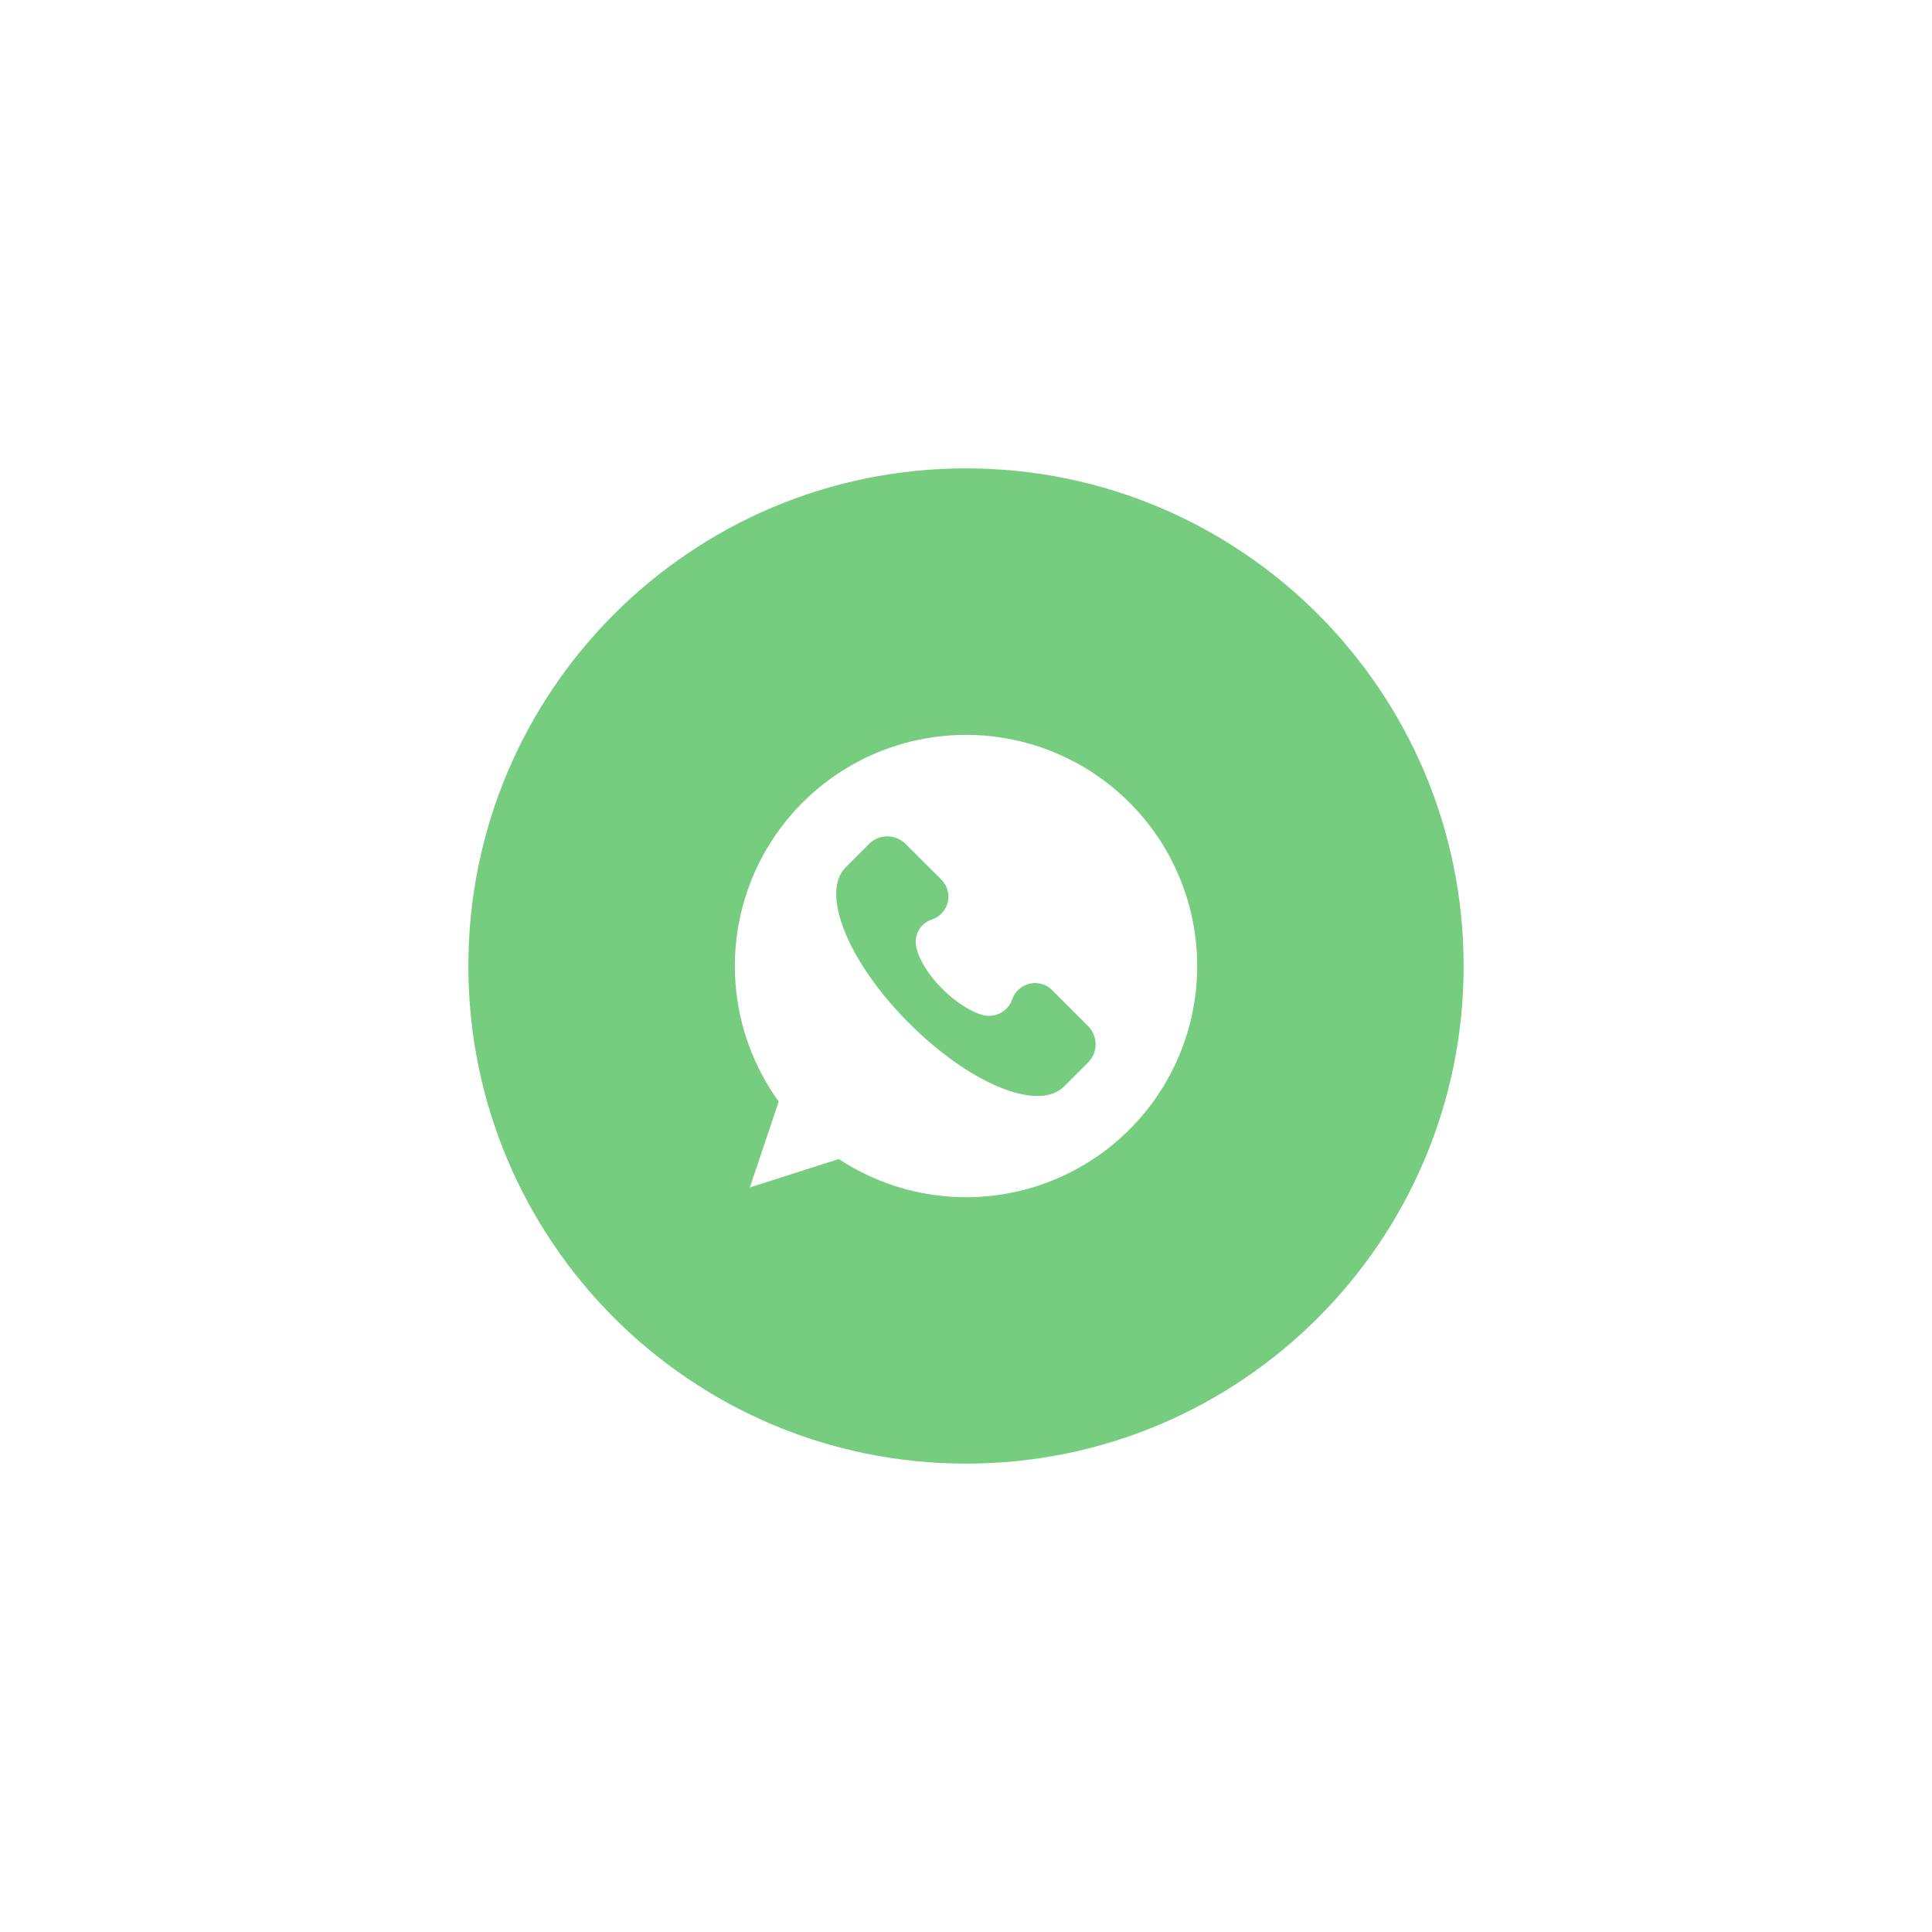 <svg width="66" height="66" viewBox="0 0 66 66" fill="none" xmlns="http://www.w3.org/2000/svg">
<g filter="url(#filter0_d_33_504)">
<path d="M33 16C23.611 16 16 23.611 16 33C16 42.389 23.611 50 33 50C42.389 50 50 42.389 50 33C50 23.611 42.389 16 33 16Z" fill="#76CD7F"/>
<path d="M32.996 25.104C31.542 25.105 30.115 25.507 28.875 26.267C27.634 27.027 26.628 28.115 25.966 29.411C25.305 30.707 25.014 32.16 25.127 33.611C25.239 35.061 25.75 36.453 26.602 37.631L25.615 40.565L28.654 39.594C29.681 40.272 30.853 40.7 32.076 40.844C33.299 40.989 34.538 40.845 35.696 40.425C36.853 40.005 37.896 39.32 38.742 38.424C39.587 37.529 40.212 36.449 40.565 35.269C40.919 34.09 40.992 32.844 40.778 31.631C40.564 30.418 40.07 29.272 39.335 28.285C38.599 27.297 37.643 26.495 36.543 25.943C35.442 25.39 34.228 25.103 32.996 25.104ZM37.194 36.273L36.352 37.114C35.468 37.998 33.123 37.025 31.044 34.942C28.965 32.859 28.034 30.52 28.875 29.645L29.715 28.804C29.878 28.654 30.091 28.571 30.313 28.571C30.534 28.571 30.747 28.654 30.91 28.804L32.15 30.04C32.251 30.138 32.325 30.261 32.365 30.396C32.405 30.531 32.41 30.674 32.379 30.812C32.348 30.949 32.282 31.077 32.187 31.181C32.093 31.286 31.973 31.365 31.84 31.41C31.643 31.473 31.477 31.61 31.379 31.791C31.28 31.973 31.255 32.186 31.309 32.385C31.53 33.313 32.724 34.464 33.611 34.686C33.809 34.727 34.016 34.696 34.193 34.597C34.371 34.499 34.507 34.339 34.576 34.148C34.62 34.013 34.7 33.891 34.805 33.796C34.911 33.7 35.04 33.633 35.179 33.602C35.318 33.571 35.463 33.576 35.599 33.617C35.736 33.659 35.859 33.735 35.958 33.839L37.195 35.078C37.345 35.242 37.428 35.455 37.427 35.676C37.427 35.897 37.343 36.11 37.194 36.273Z" fill="white"/>
</g>
<defs>
<filter id="filter0_d_33_504" x="7.62939e-06" y="0" width="66" height="66" filterUnits="userSpaceOnUse" color-interpolation-filters="sRGB">
<feFlood flood-opacity="0" result="BackgroundImageFix"/>
<feColorMatrix in="SourceAlpha" type="matrix" values="0 0 0 0 0 0 0 0 0 0 0 0 0 0 0 0 0 0 127 0" result="hardAlpha"/>
<feOffset/>
<feGaussianBlur stdDeviation="8"/>
<feComposite in2="hardAlpha" operator="out"/>
<feColorMatrix type="matrix" values="0 0 0 0 0.513 0 0 0 0 0.603 0 0 0 0 0.625 0 0 0 0.06 0"/>
<feBlend mode="normal" in2="BackgroundImageFix" result="effect1_dropShadow_33_504"/>
<feBlend mode="normal" in="SourceGraphic" in2="effect1_dropShadow_33_504" result="shape"/>
</filter>
</defs>
</svg>
